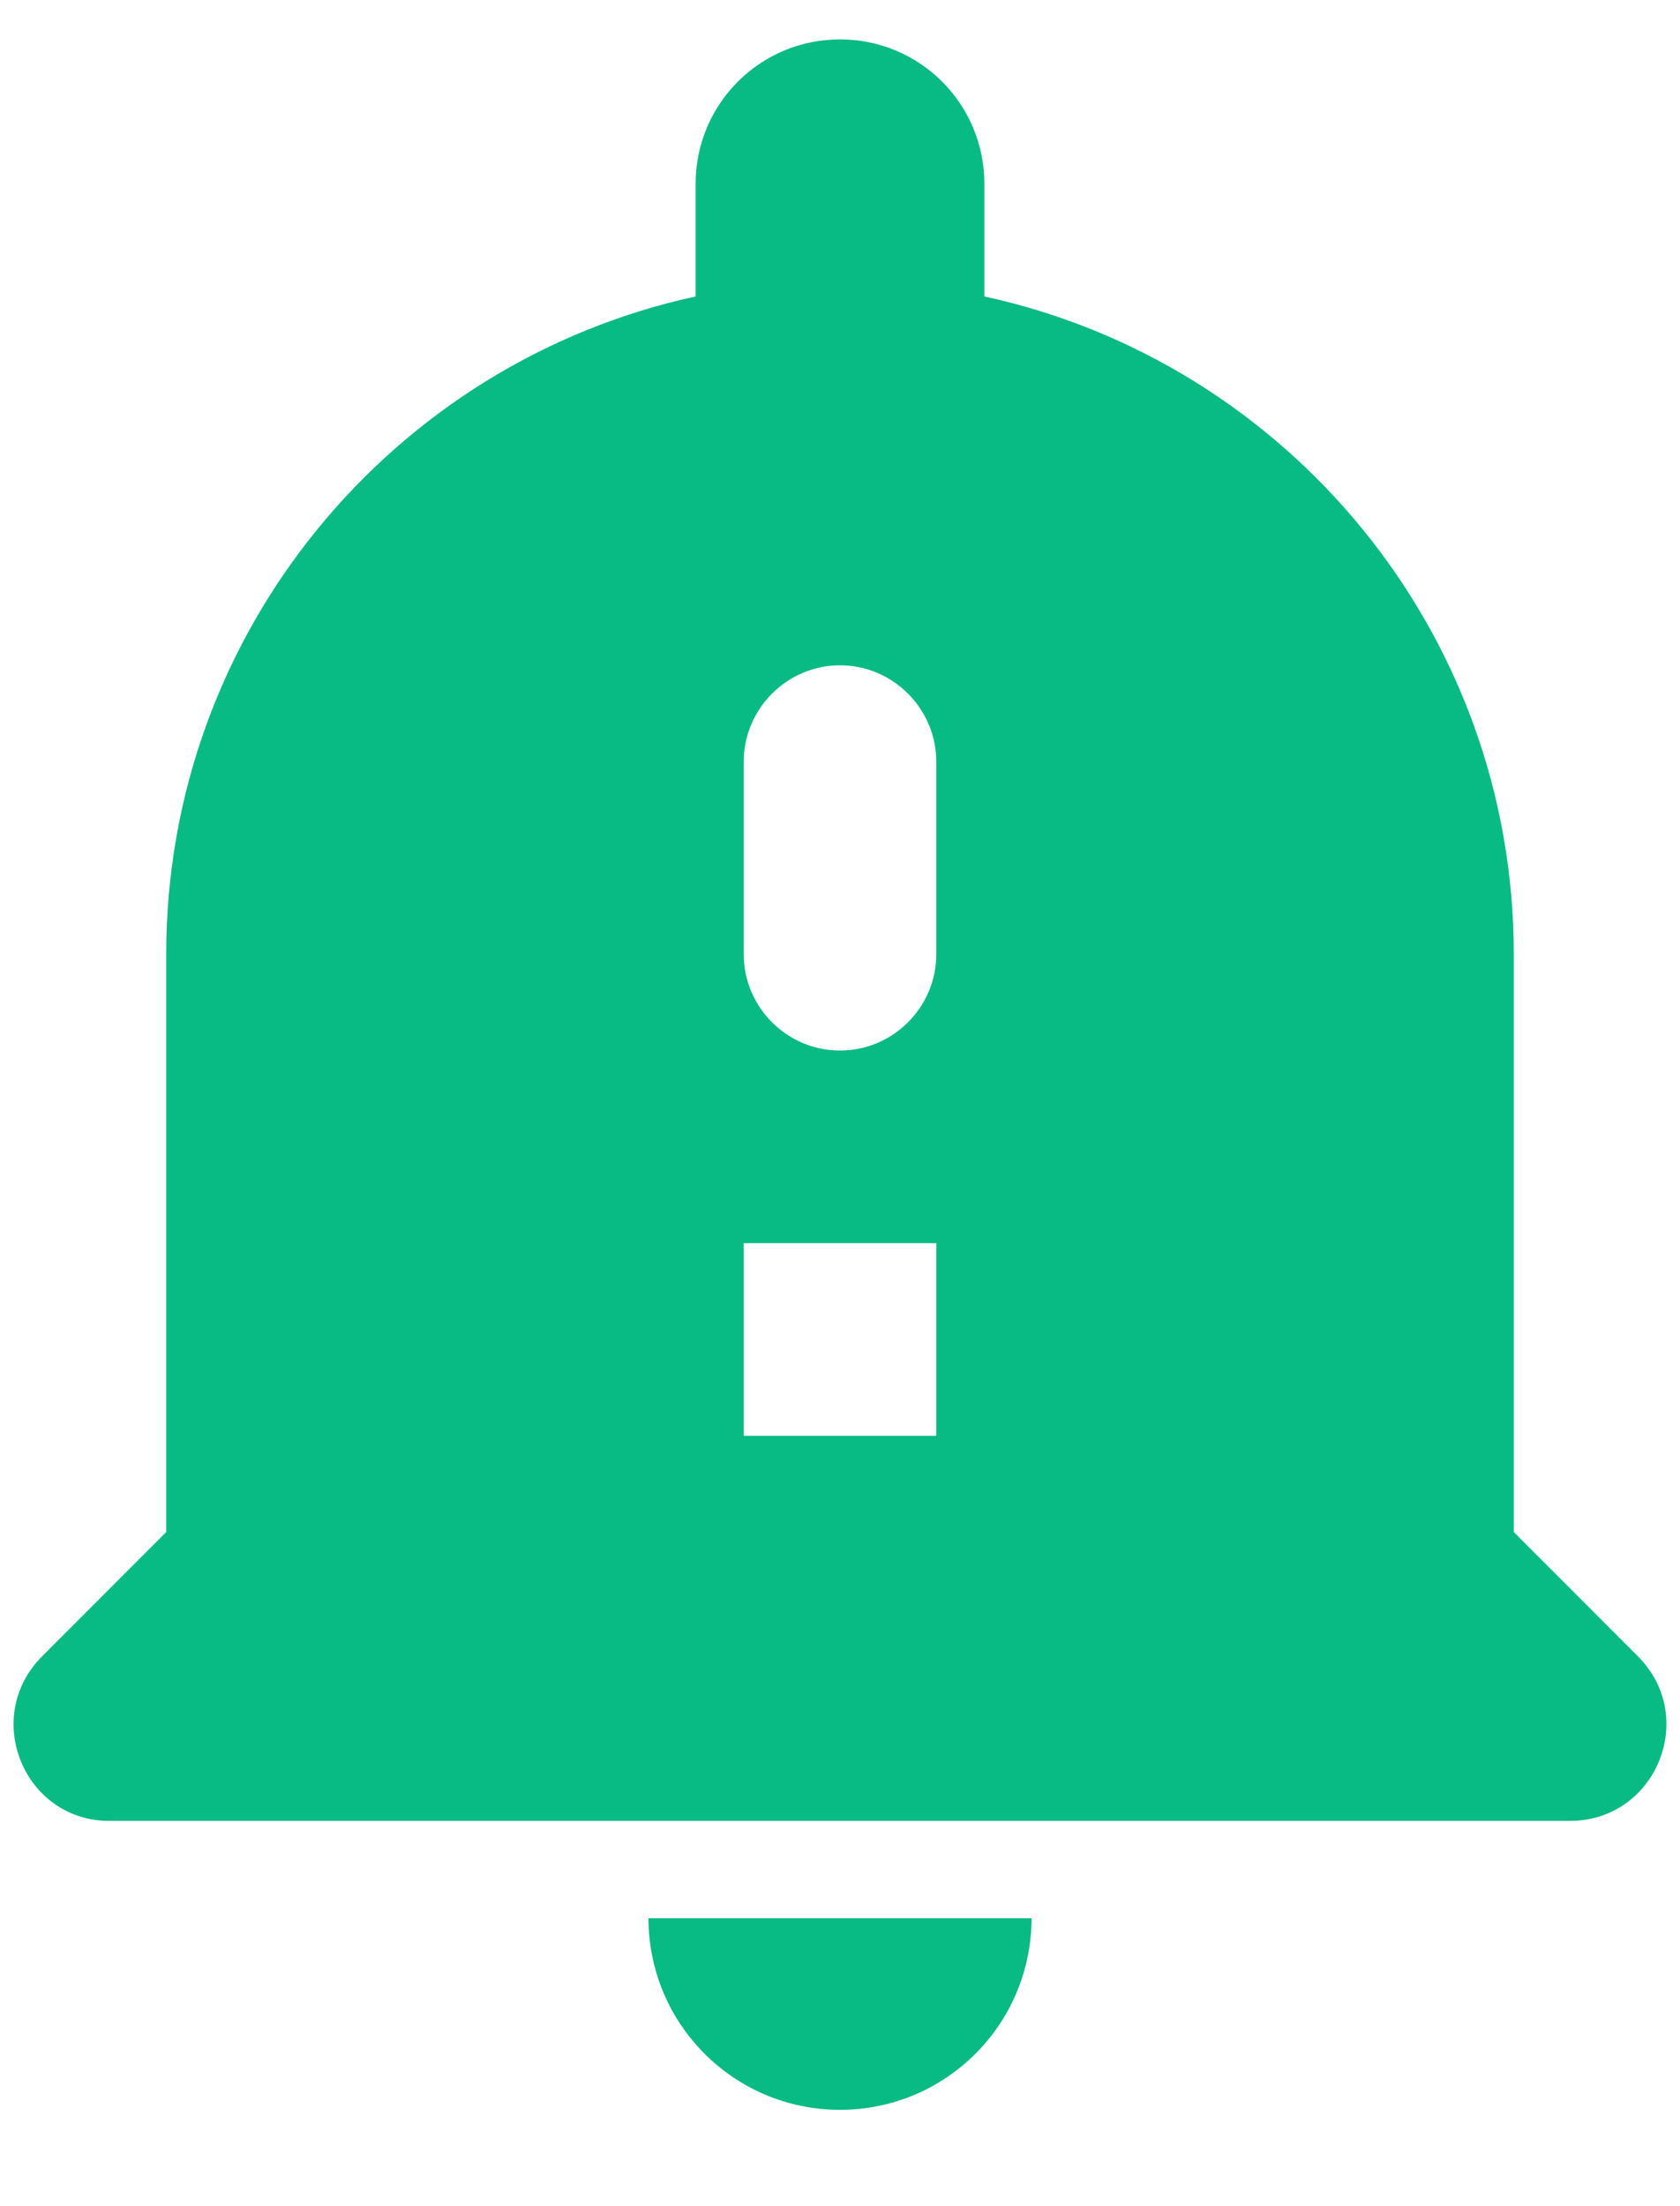 <svg width="16" height="21" viewBox="0 0 16 21" fill="none" xmlns="http://www.w3.org/2000/svg">
<path d="M8 20.083C9.008 20.083 9.824 19.267 9.824 18.259H6.176C6.176 19.267 6.992 20.083 8 20.083ZM15.599 15.766L14.417 14.583V9.083C14.417 6.013 12.253 3.446 9.375 2.822V1.75C9.375 0.989 8.761 0.375 8 0.375C7.239 0.375 6.625 0.989 6.625 1.75V2.822C3.747 3.446 1.583 6.013 1.583 9.083V14.583L0.401 15.766C-0.177 16.343 0.227 17.333 1.043 17.333H14.948C15.773 17.333 16.177 16.343 15.599 15.766ZM8.917 13.667H7.083V11.833H8.917V13.667ZM8.917 9.083C8.917 9.588 8.504 10 8 10C7.496 10 7.083 9.588 7.083 9.083V7.25C7.083 6.746 7.496 6.333 8 6.333C8.504 6.333 8.917 6.746 8.917 7.25V9.083Z" fill="#08BA84"/>
</svg>
